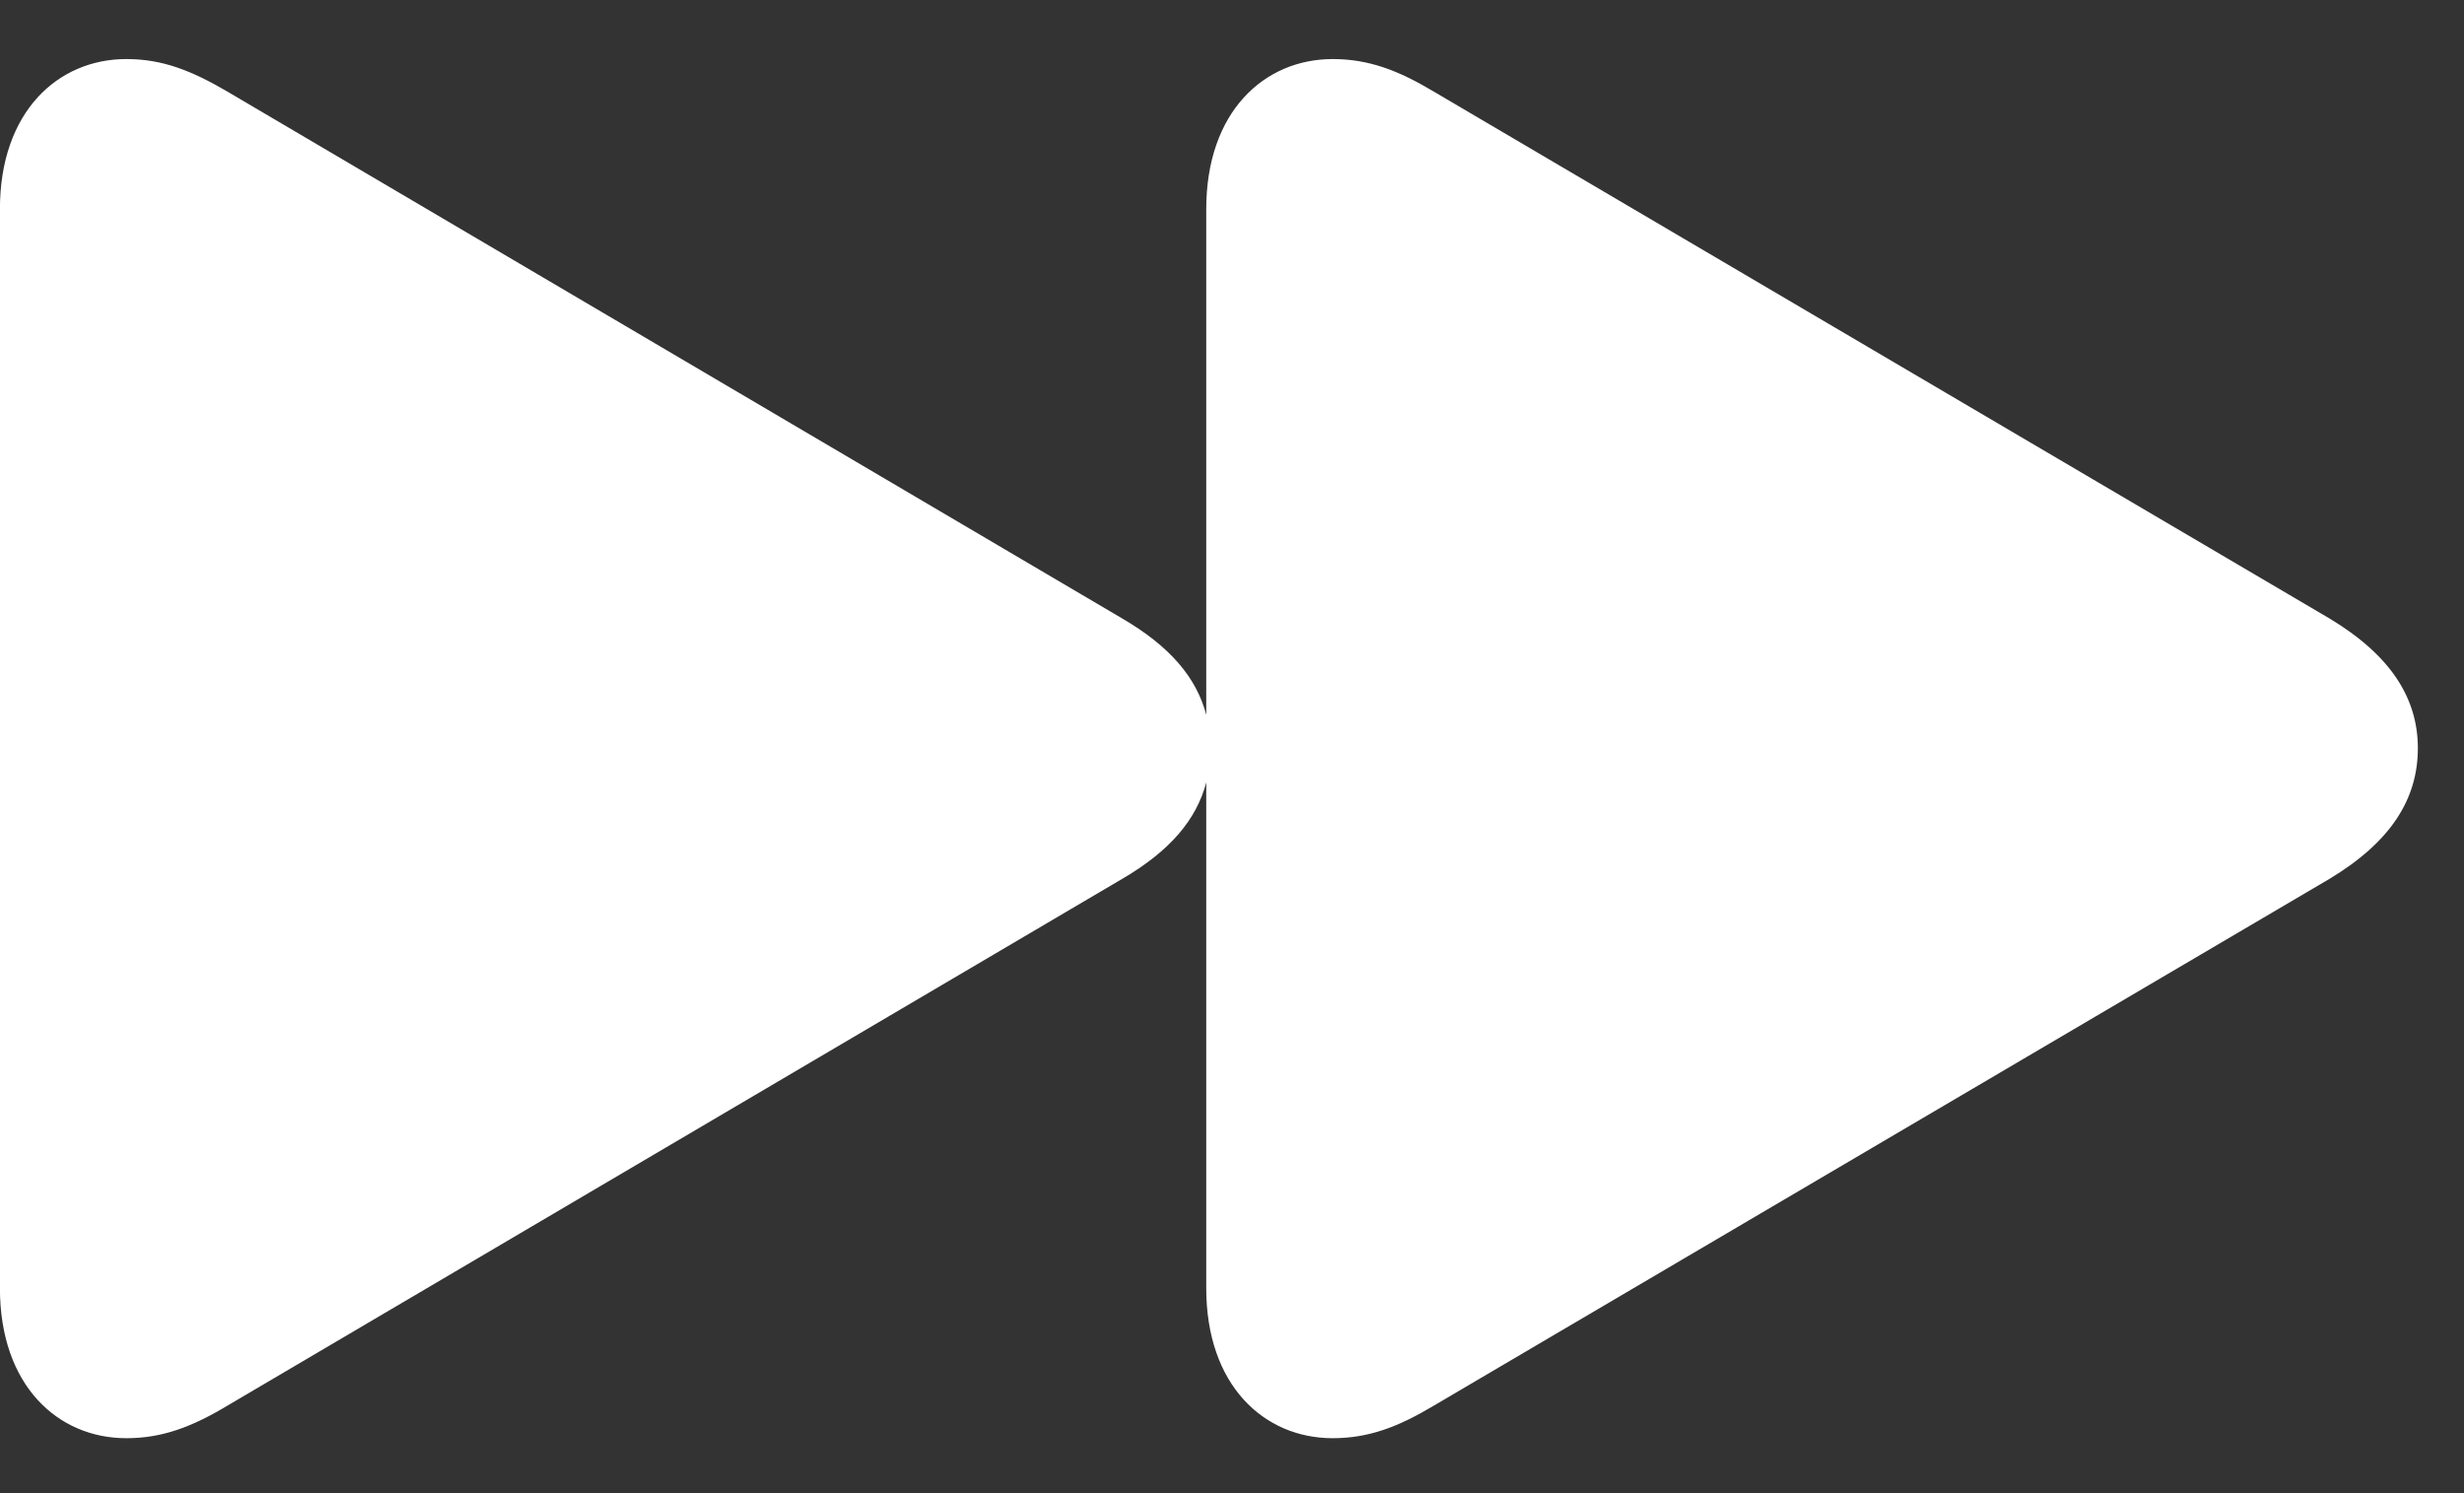 <svg width="33" height="20" viewBox="0 0 33 20" fill="none" xmlns="http://www.w3.org/2000/svg">
<rect x="0" y="0" width="33" height="20" fill="#333333" stroke="none"/>
<path d="M1.692 19.264C0.775 19.264 -0.001 18.559 -0.001 17.254V2.802C-0.001 1.497 0.775 0.791 1.692 0.791C2.174 0.791 2.562 0.944 3.044 1.226L15.026 8.282C15.673 8.658 16.026 9.081 16.155 9.575V2.802C16.155 1.497 16.931 0.791 17.849 0.791C18.331 0.791 18.73 0.944 19.201 1.226L31.195 8.282C32.018 8.775 32.382 9.352 32.382 10.022C32.382 10.704 32.018 11.28 31.195 11.774L19.201 18.829C18.73 19.111 18.331 19.264 17.849 19.264C16.931 19.264 16.155 18.559 16.155 17.254V10.48C16.026 10.974 15.673 11.398 15.026 11.774L3.044 18.829C2.574 19.111 2.174 19.264 1.692 19.264Z" fill="white"/>
</svg>
